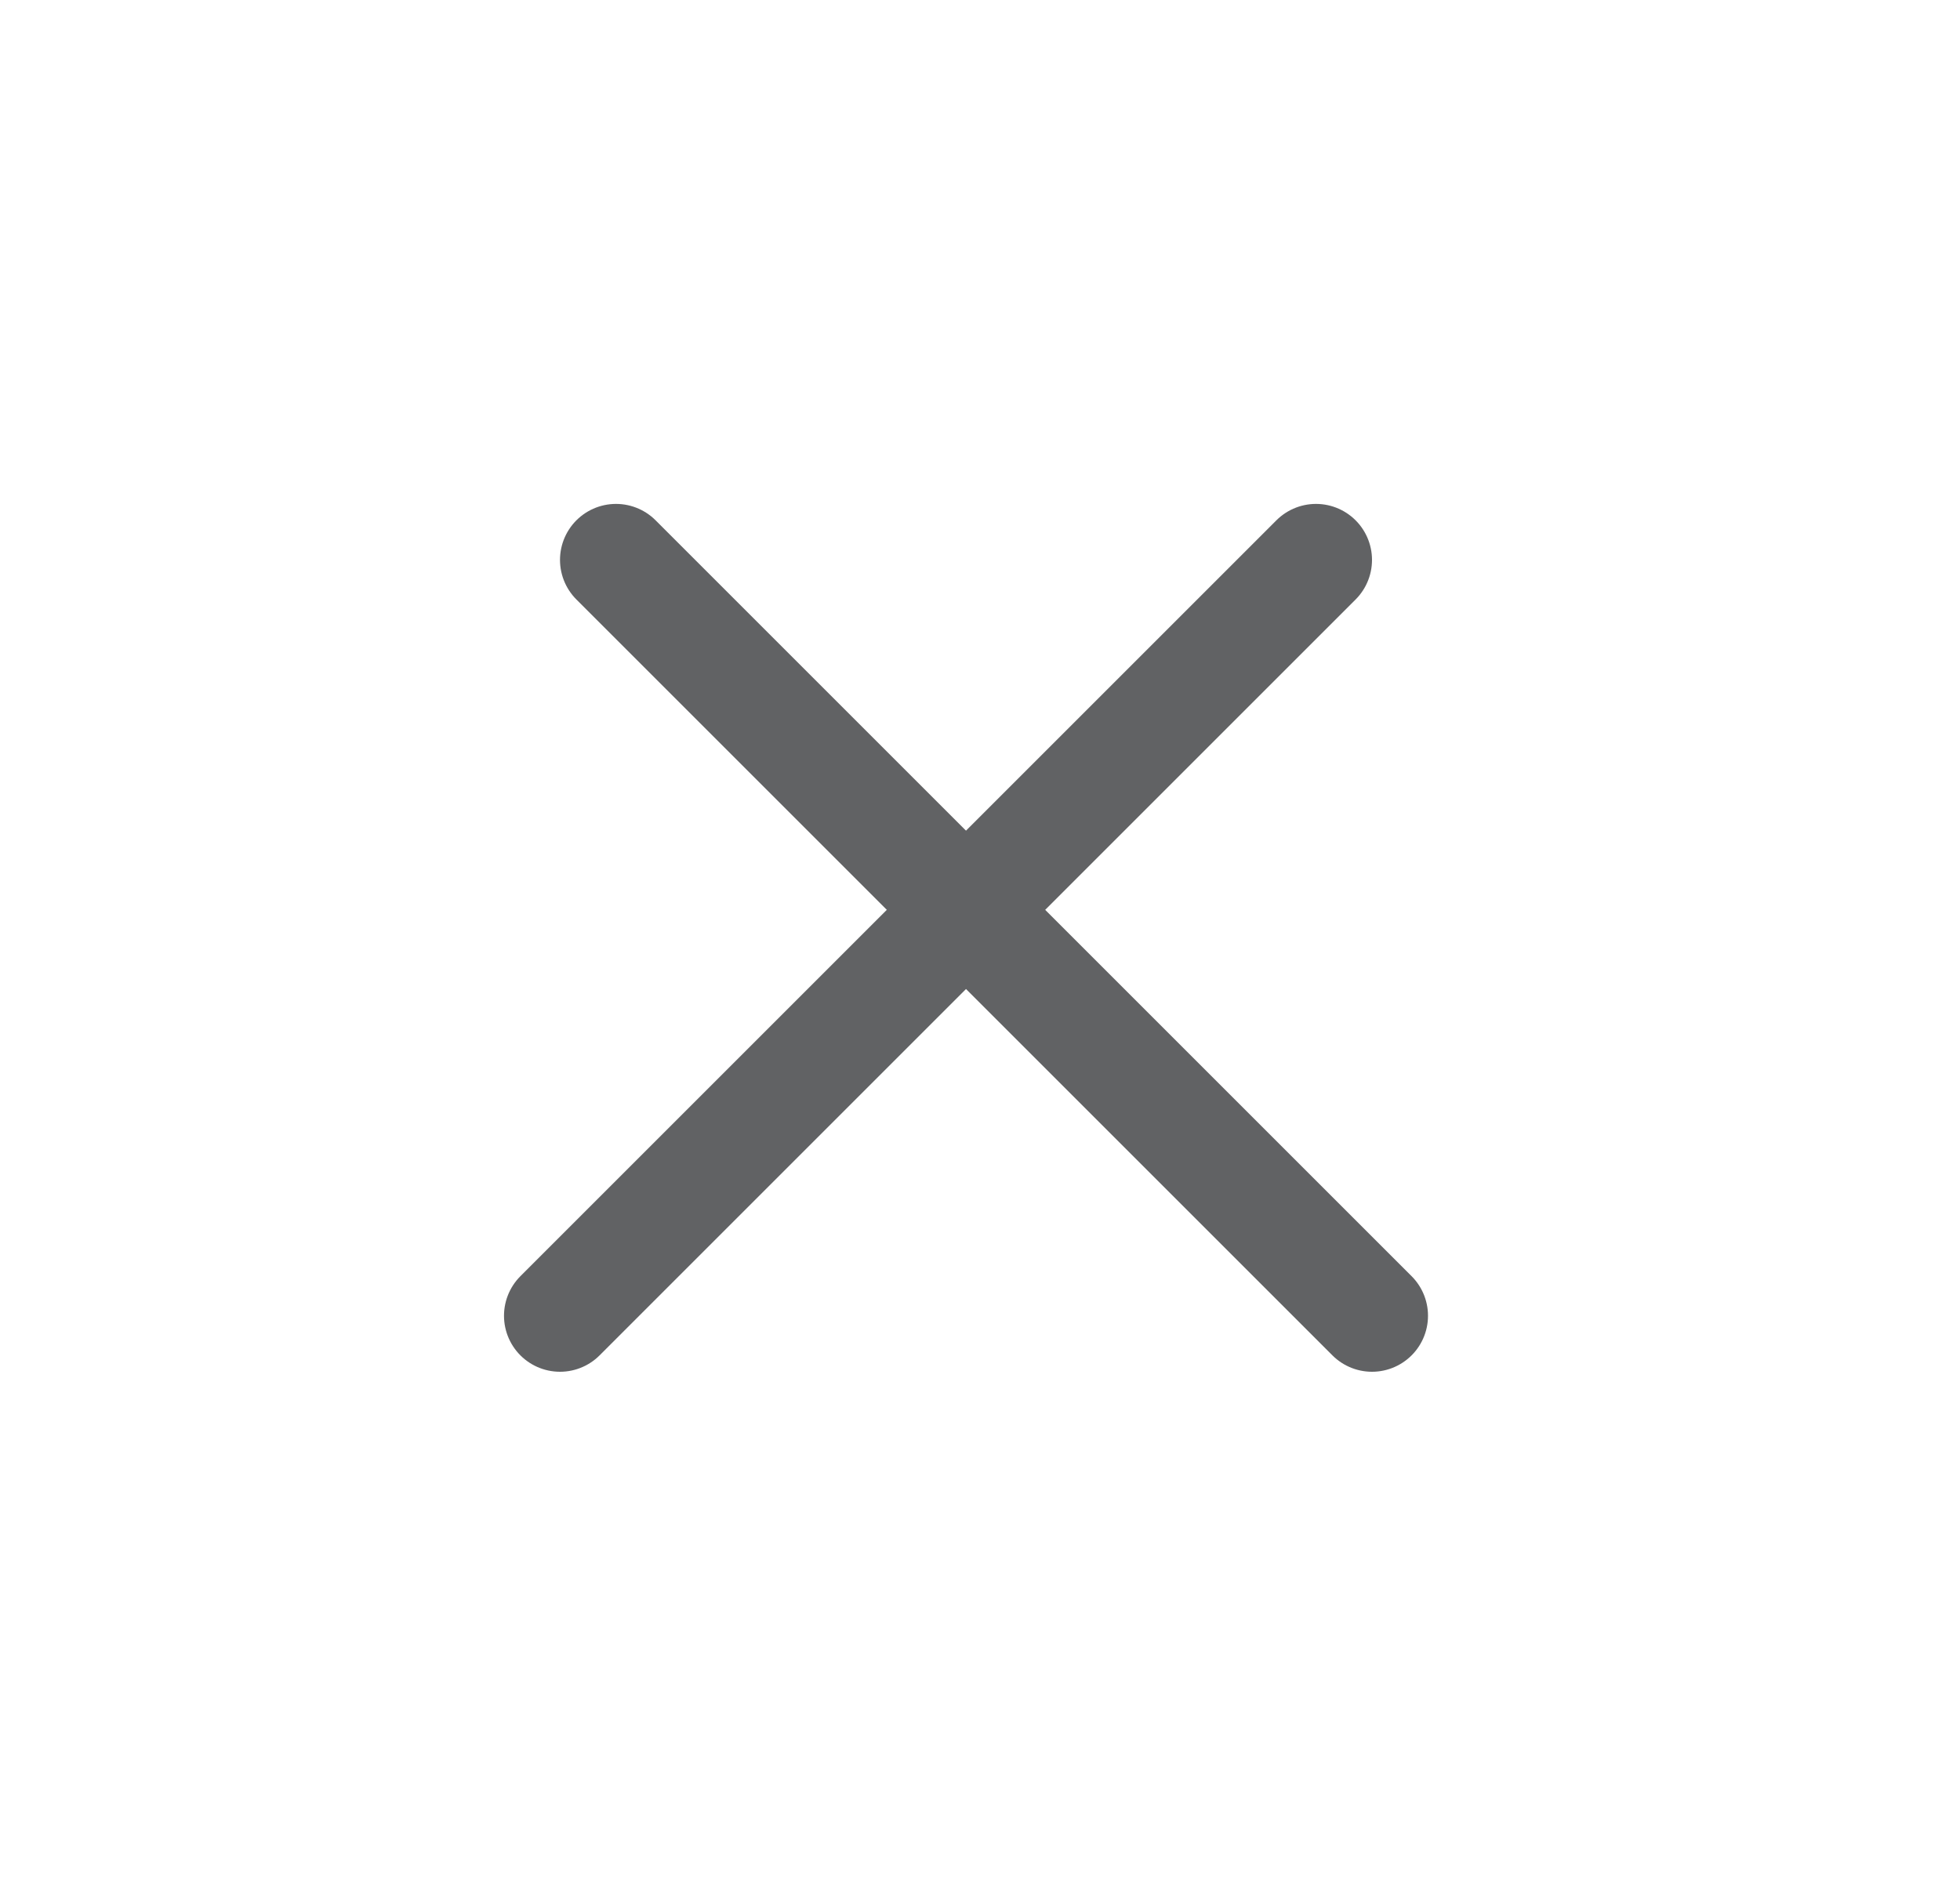 <svg width="35" height="34" viewBox="0 0 35 34" fill="none" xmlns="http://www.w3.org/2000/svg">
<path d="M11 10L24.5 23.5" stroke="#616264" stroke-width="2" stroke-linecap="round"/>
<path d="M10 23.5L23.5 10" stroke="#616264" stroke-width="2" stroke-linecap="round"/>
</svg>
